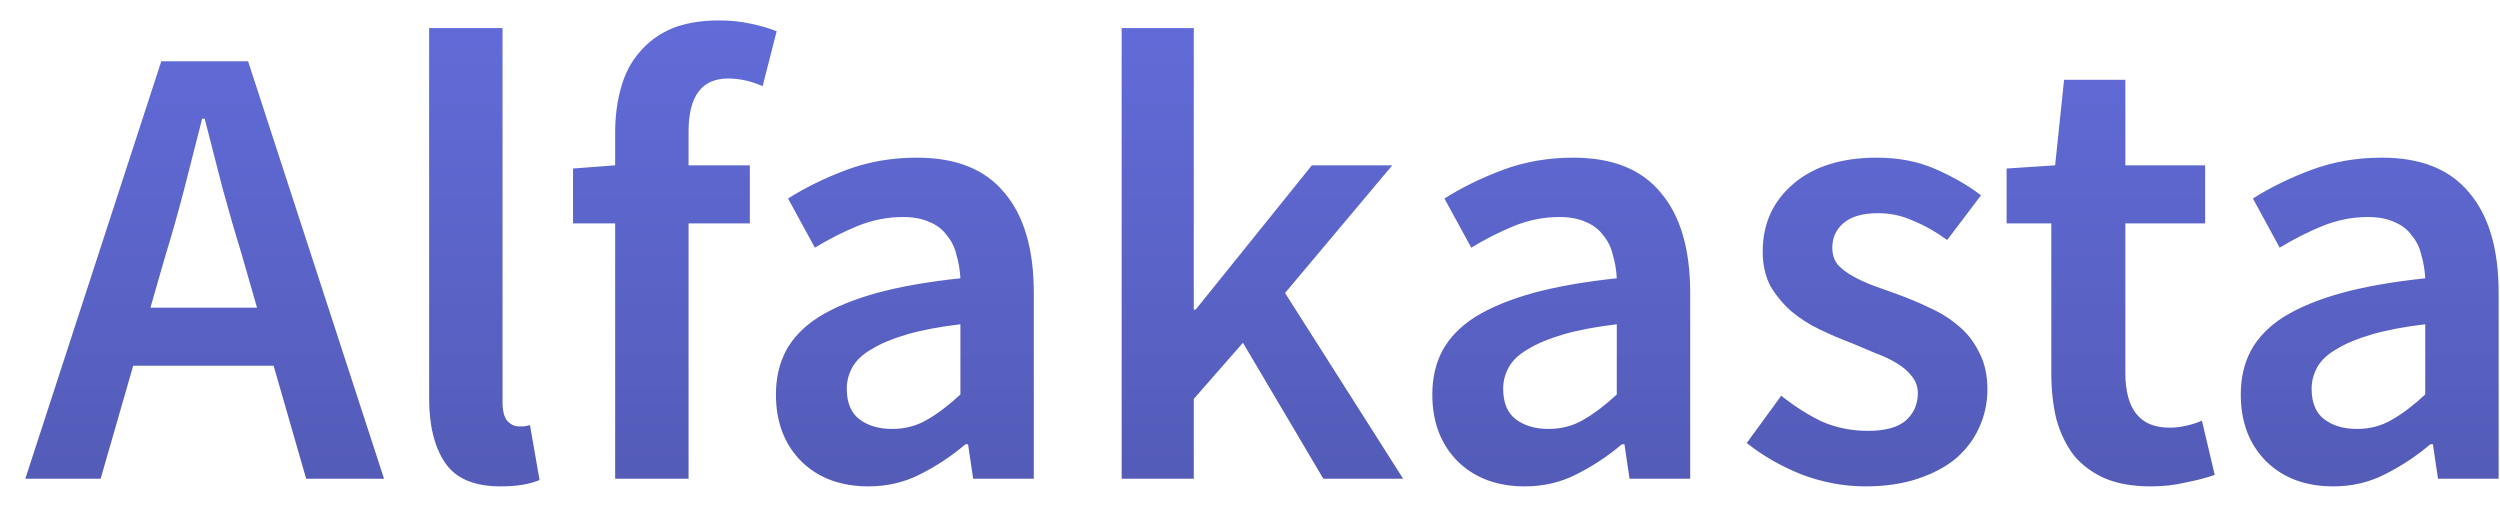 <svg width="94" height="19" viewBox="0 0 94 19" fill="none" xmlns="http://www.w3.org/2000/svg">
<path d="M6.208 9.648L5.656 11.568H9.664L9.112 9.648C8.856 8.816 8.608 7.96 8.368 7.08C8.144 6.2 7.92 5.328 7.696 4.464H7.6C7.376 5.344 7.152 6.224 6.928 7.104C6.704 7.968 6.464 8.816 6.208 9.648ZM0.952 18L6.064 2.304H9.328L14.44 18H11.512L10.288 13.752H5.008L3.784 18H0.952ZM18.823 18.288C17.831 18.288 17.135 17.992 16.735 17.4C16.335 16.808 16.135 16 16.135 14.976V1.056H18.895V15.12C18.895 15.456 18.959 15.696 19.087 15.84C19.215 15.968 19.351 16.032 19.495 16.032C19.559 16.032 19.615 16.032 19.663 16.032C19.727 16.032 19.815 16.016 19.927 15.984L20.287 18.048C19.919 18.208 19.431 18.288 18.823 18.288ZM23.13 18V8.4H21.546V6.336L23.13 6.216V4.992C23.13 4.384 23.202 3.824 23.346 3.312C23.49 2.784 23.722 2.336 24.042 1.968C24.362 1.584 24.762 1.288 25.242 1.08C25.738 0.872 26.338 0.768 27.042 0.768C27.458 0.768 27.85 0.808 28.218 0.888C28.602 0.968 28.93 1.064 29.202 1.176L28.674 3.24C28.242 3.048 27.81 2.952 27.378 2.952C26.386 2.952 25.89 3.616 25.89 4.944V6.216H28.194V8.4H25.89V18H23.13ZM32.655 18.288C31.615 18.288 30.775 17.976 30.135 17.352C29.495 16.712 29.175 15.872 29.175 14.832C29.175 14.208 29.303 13.656 29.559 13.176C29.831 12.68 30.247 12.256 30.807 11.904C31.383 11.552 32.103 11.256 32.967 11.016C33.847 10.776 34.895 10.592 36.111 10.464C36.095 10.16 36.047 9.872 35.967 9.6C35.903 9.312 35.783 9.064 35.607 8.856C35.447 8.632 35.231 8.464 34.959 8.352C34.687 8.224 34.351 8.16 33.951 8.16C33.375 8.16 32.807 8.272 32.247 8.496C31.703 8.72 31.167 8.992 30.639 9.312L29.631 7.464C30.287 7.048 31.023 6.688 31.839 6.384C32.655 6.08 33.535 5.928 34.479 5.928C35.951 5.928 37.047 6.368 37.767 7.248C38.503 8.112 38.871 9.368 38.871 11.016V18H36.591L36.399 16.704H36.303C35.775 17.152 35.207 17.528 34.599 17.832C34.007 18.136 33.359 18.288 32.655 18.288ZM33.543 16.128C34.023 16.128 34.455 16.016 34.839 15.792C35.239 15.568 35.663 15.248 36.111 14.832V12.192C35.311 12.288 34.639 12.416 34.095 12.576C33.551 12.736 33.111 12.92 32.775 13.128C32.439 13.32 32.199 13.544 32.055 13.8C31.911 14.056 31.839 14.328 31.839 14.616C31.839 15.144 31.999 15.528 32.319 15.768C32.639 16.008 33.047 16.128 33.543 16.128ZM42.174 18V1.056H44.886V11.64H44.958L49.326 6.216H52.35L48.318 11.016L52.758 18H49.758L46.734 12.888L44.886 15V18H42.174ZM57.335 18.288C56.295 18.288 55.455 17.976 54.815 17.352C54.175 16.712 53.855 15.872 53.855 14.832C53.855 14.208 53.983 13.656 54.239 13.176C54.511 12.68 54.927 12.256 55.487 11.904C56.063 11.552 56.783 11.256 57.647 11.016C58.527 10.776 59.575 10.592 60.791 10.464C60.775 10.16 60.727 9.872 60.647 9.6C60.583 9.312 60.463 9.064 60.287 8.856C60.127 8.632 59.911 8.464 59.639 8.352C59.367 8.224 59.031 8.16 58.631 8.16C58.055 8.16 57.487 8.272 56.927 8.496C56.383 8.72 55.847 8.992 55.319 9.312L54.311 7.464C54.967 7.048 55.703 6.688 56.519 6.384C57.335 6.08 58.215 5.928 59.159 5.928C60.631 5.928 61.727 6.368 62.447 7.248C63.183 8.112 63.551 9.368 63.551 11.016V18H61.271L61.079 16.704H60.983C60.455 17.152 59.887 17.528 59.279 17.832C58.687 18.136 58.039 18.288 57.335 18.288ZM58.223 16.128C58.703 16.128 59.135 16.016 59.519 15.792C59.919 15.568 60.343 15.248 60.791 14.832V12.192C59.991 12.288 59.319 12.416 58.775 12.576C58.231 12.736 57.791 12.92 57.455 13.128C57.119 13.32 56.879 13.544 56.735 13.8C56.591 14.056 56.519 14.328 56.519 14.616C56.519 15.144 56.679 15.528 56.999 15.768C57.319 16.008 57.727 16.128 58.223 16.128ZM70.142 18.288C69.326 18.288 68.518 18.136 67.718 17.832C66.934 17.512 66.254 17.12 65.678 16.656L66.974 14.88C67.502 15.296 68.022 15.624 68.534 15.864C69.062 16.088 69.63 16.2 70.238 16.2C70.878 16.2 71.35 16.072 71.654 15.816C71.958 15.544 72.11 15.2 72.11 14.784C72.11 14.544 72.038 14.336 71.894 14.16C71.75 13.968 71.558 13.8 71.318 13.656C71.078 13.512 70.806 13.384 70.502 13.272C70.198 13.144 69.894 13.016 69.59 12.888C69.206 12.744 68.814 12.576 68.414 12.384C68.014 12.192 67.654 11.96 67.334 11.688C67.03 11.416 66.774 11.104 66.566 10.752C66.374 10.384 66.278 9.952 66.278 9.456C66.278 8.416 66.662 7.568 67.43 6.912C68.198 6.256 69.246 5.928 70.574 5.928C71.39 5.928 72.126 6.072 72.782 6.36C73.438 6.648 74.006 6.976 74.486 7.344L73.214 9.024C72.798 8.72 72.374 8.48 71.942 8.304C71.526 8.112 71.086 8.016 70.622 8.016C70.03 8.016 69.59 8.144 69.302 8.4C69.03 8.64 68.894 8.944 68.894 9.312C68.894 9.552 68.958 9.76 69.086 9.936C69.23 10.096 69.414 10.24 69.638 10.368C69.862 10.496 70.118 10.616 70.406 10.728C70.71 10.84 71.022 10.952 71.342 11.064C71.742 11.208 72.142 11.376 72.542 11.568C72.942 11.744 73.302 11.968 73.622 12.24C73.958 12.512 74.222 12.848 74.414 13.248C74.622 13.632 74.726 14.096 74.726 14.64C74.726 15.152 74.622 15.632 74.414 16.08C74.222 16.512 73.934 16.896 73.55 17.232C73.166 17.552 72.686 17.808 72.11 18C71.534 18.192 70.878 18.288 70.142 18.288ZM80.873 18.288C80.185 18.288 79.601 18.184 79.121 17.976C78.657 17.768 78.273 17.48 77.969 17.112C77.681 16.728 77.465 16.28 77.321 15.768C77.193 15.24 77.129 14.656 77.129 14.016V8.4H75.449V6.336L77.273 6.216L77.609 3H79.913V6.216H82.913V8.4H79.913V14.016C79.913 15.392 80.465 16.08 81.569 16.08C81.777 16.08 81.985 16.056 82.193 16.008C82.417 15.96 82.617 15.896 82.793 15.816L83.273 17.856C82.953 17.968 82.585 18.064 82.169 18.144C81.769 18.24 81.337 18.288 80.873 18.288ZM87.733 18.288C86.693 18.288 85.853 17.976 85.213 17.352C84.573 16.712 84.253 15.872 84.253 14.832C84.253 14.208 84.381 13.656 84.637 13.176C84.909 12.68 85.325 12.256 85.885 11.904C86.461 11.552 87.181 11.256 88.045 11.016C88.925 10.776 89.973 10.592 91.189 10.464C91.173 10.16 91.125 9.872 91.045 9.6C90.981 9.312 90.861 9.064 90.685 8.856C90.525 8.632 90.309 8.464 90.037 8.352C89.765 8.224 89.429 8.16 89.029 8.16C88.453 8.16 87.885 8.272 87.325 8.496C86.781 8.72 86.245 8.992 85.717 9.312L84.709 7.464C85.365 7.048 86.101 6.688 86.917 6.384C87.733 6.08 88.613 5.928 89.557 5.928C91.029 5.928 92.125 6.368 92.845 7.248C93.581 8.112 93.949 9.368 93.949 11.016V18H91.669L91.477 16.704H91.381C90.853 17.152 90.285 17.528 89.677 17.832C89.085 18.136 88.437 18.288 87.733 18.288ZM88.621 16.128C89.101 16.128 89.533 16.016 89.917 15.792C90.317 15.568 90.741 15.248 91.189 14.832V12.192C90.389 12.288 89.717 12.416 89.173 12.576C88.629 12.736 88.189 12.92 87.853 13.128C87.517 13.32 87.277 13.544 87.133 13.8C86.989 14.056 86.917 14.328 86.917 14.616C86.917 15.144 87.077 15.528 87.397 15.768C87.717 16.008 88.125 16.128 88.621 16.128Z" fill="url(#paint0_linear)"/>
<defs>
<linearGradient id="paint0_linear" x1="48.5" y1="-6" x2="48.5" y2="24" gradientUnits="userSpaceOnUse">
<stop stop-color="#6772E5"/>
<stop offset="1" stop-color="#4F56AD"/>
</linearGradient>
</defs>
</svg>
